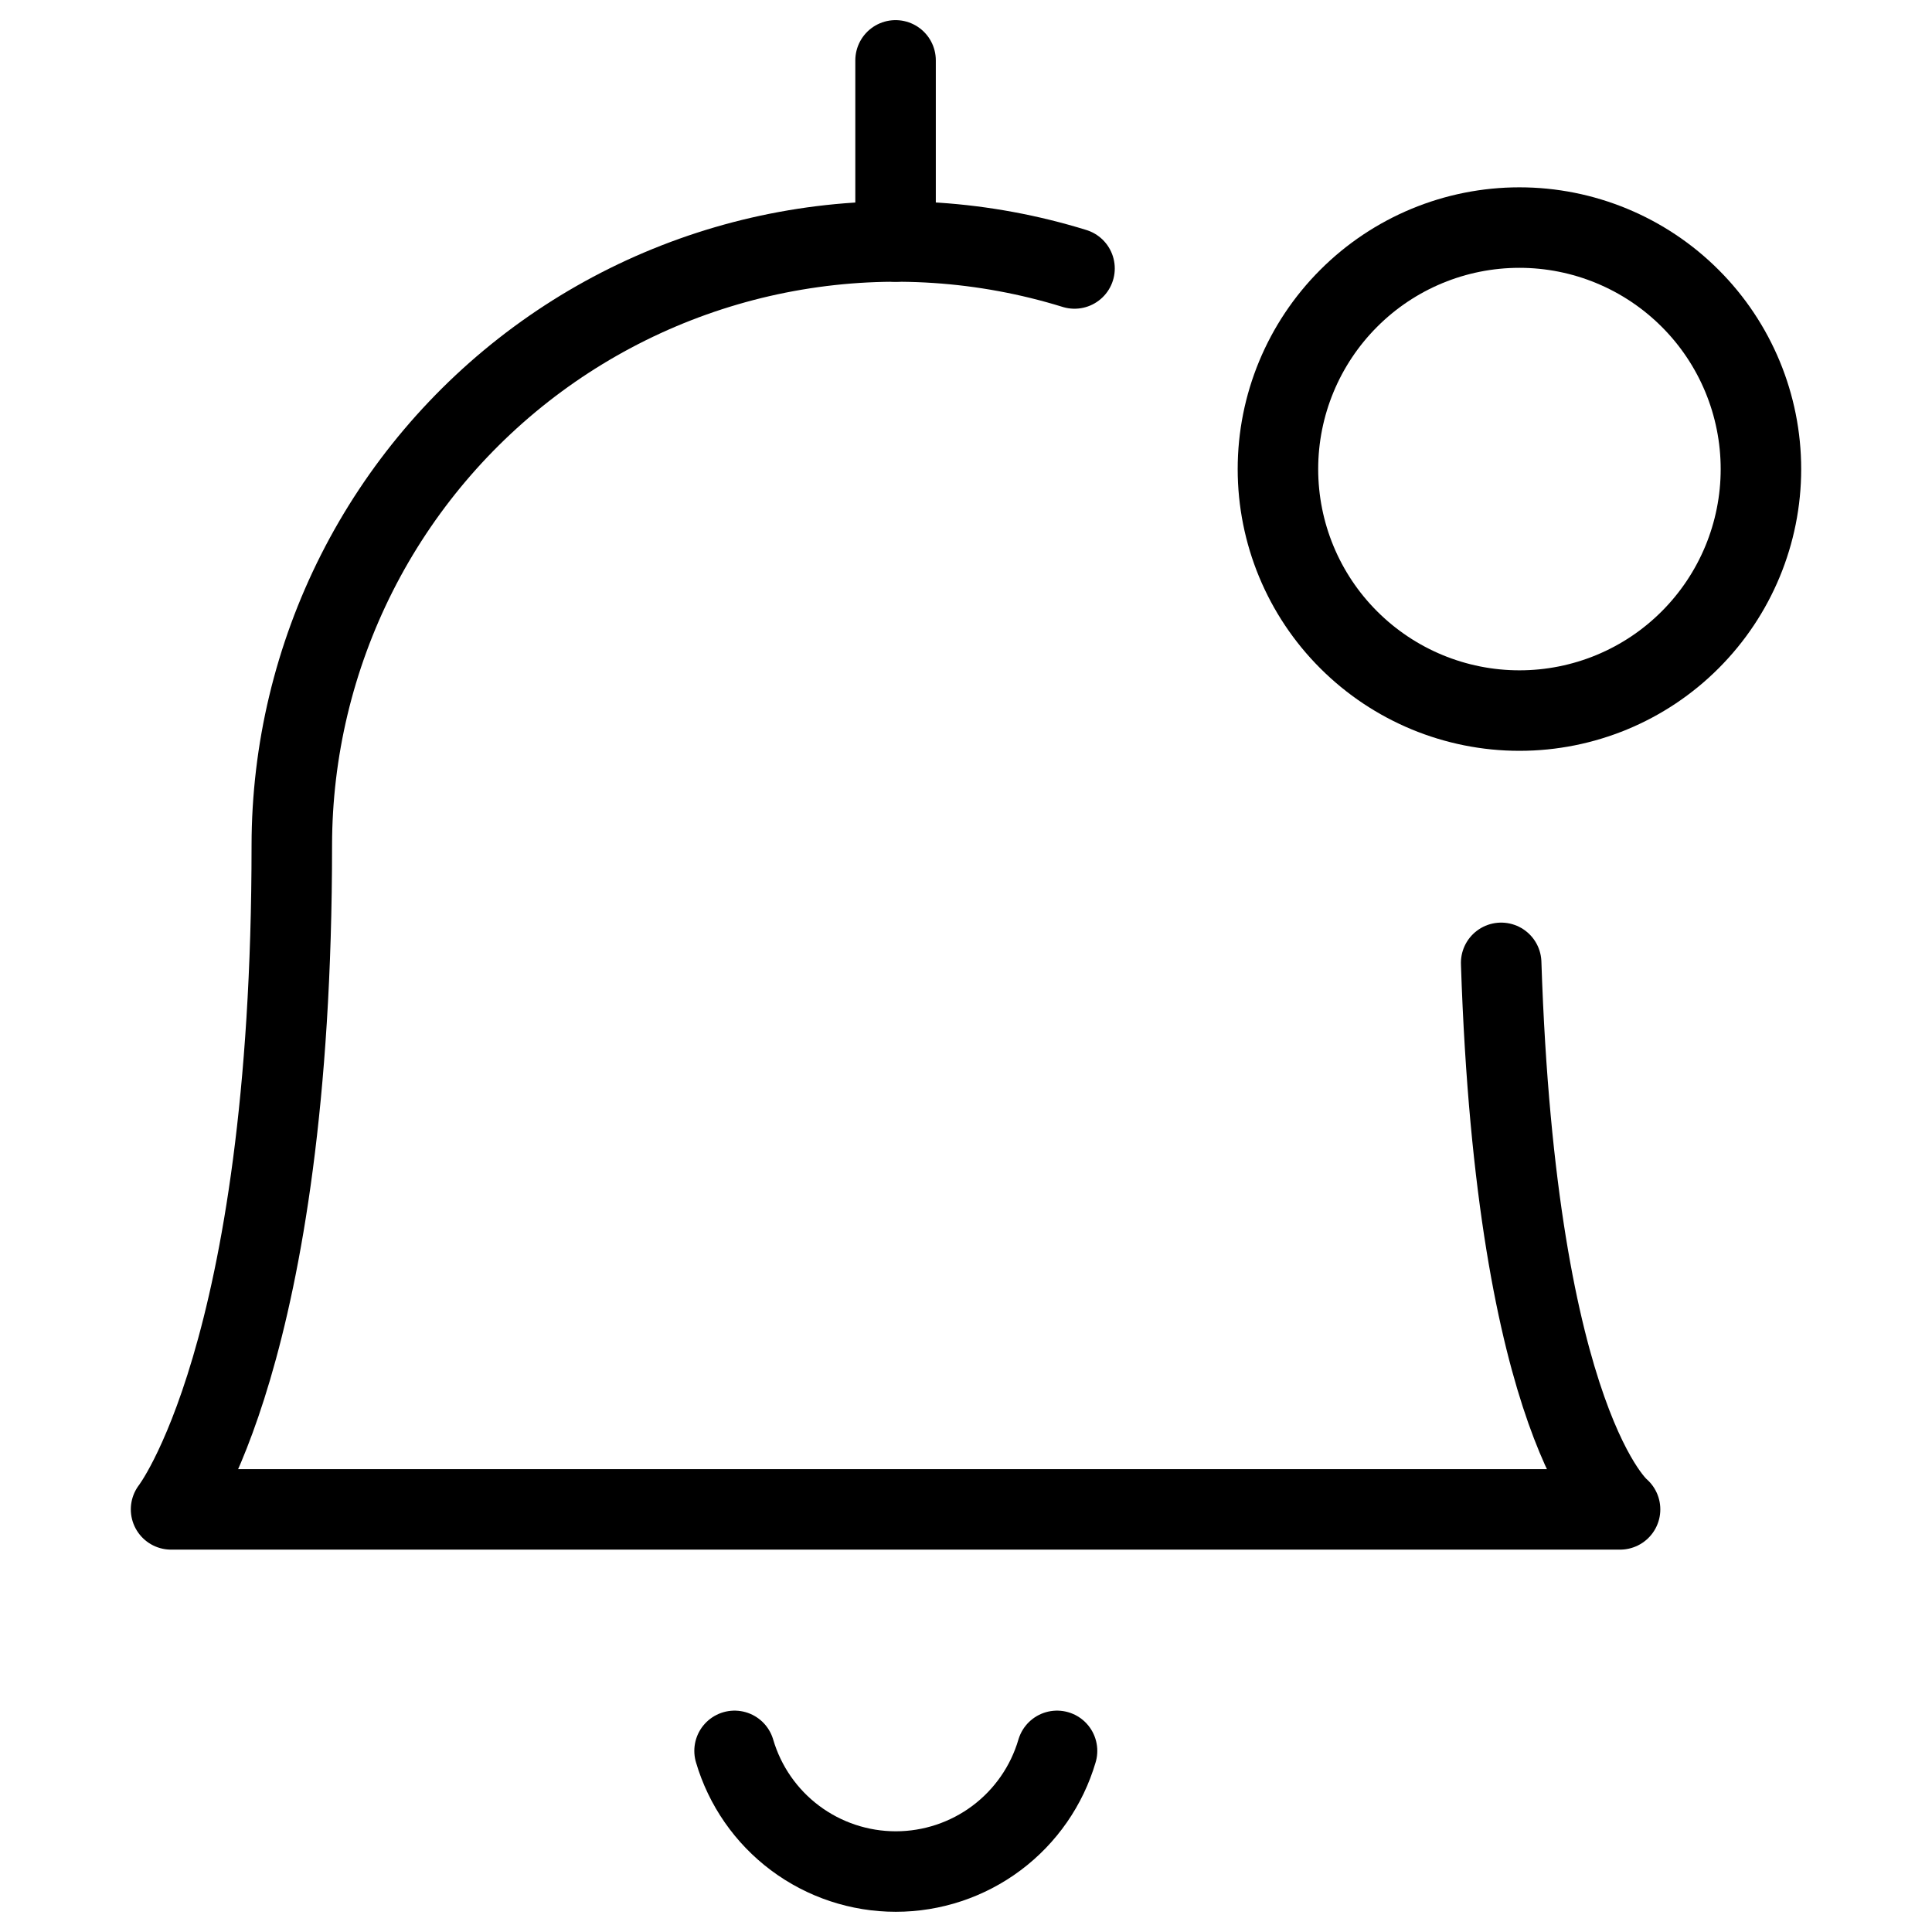 <svg xmlns="http://www.w3.org/2000/svg" fill="none" viewBox="0 0 24 24" id="Alert-Bell-Notification-2--Streamline-Ultimate">
  <desc>
    Alert Bell Notification 2 Streamline Icon: https://streamlinehq.com
  </desc>
  <path stroke="#000000" stroke-linecap="round" stroke-linejoin="round" d="M15.875 5.827c0 0.796 0.316 1.559 0.879 2.121 0.563 0.563 1.326 0.879 2.121 0.879 0.796 0 1.559 -0.316 2.121 -0.879 0.563 -0.563 0.879 -1.326 0.879 -2.121s-0.316 -1.559 -0.879 -2.121c-0.563 -0.563 -1.326 -0.879 -2.121 -0.879 -0.796 0 -1.559 0.316 -2.121 0.879 -0.563 0.563 -0.879 1.326 -0.879 2.121Z" stroke-width="1"></path>
  <path stroke="#000000" stroke-linecap="round" stroke-linejoin="round" d="M9.125 21.75c0.127 0.433 0.391 0.813 0.752 1.083 0.361 0.27 0.8 0.416 1.251 0.416 0.451 0 0.89 -0.146 1.251 -0.416 0.361 -0.27 0.625 -0.65 0.752 -1.083" stroke-width="1"></path>
  <path stroke="#000000" stroke-linecap="round" stroke-linejoin="round" d="M11.125 3V0.75" stroke-width="1"></path>
  <path stroke="#000000" stroke-linecap="round" stroke-linejoin="round" d="M18.648 11.961c0.189 5.756 1.477 6.789 1.477 6.789h-18s1.5 -1.916 1.5 -8.25c0.001 -1.175 0.278 -2.333 0.808 -3.382 0.53 -1.048 1.3 -1.958 2.245 -2.655 0.946 -0.697 2.042 -1.162 3.201 -1.358 1.159 -0.196 2.347 -0.117 3.469 0.23" stroke-width="1"></path>
</svg>
